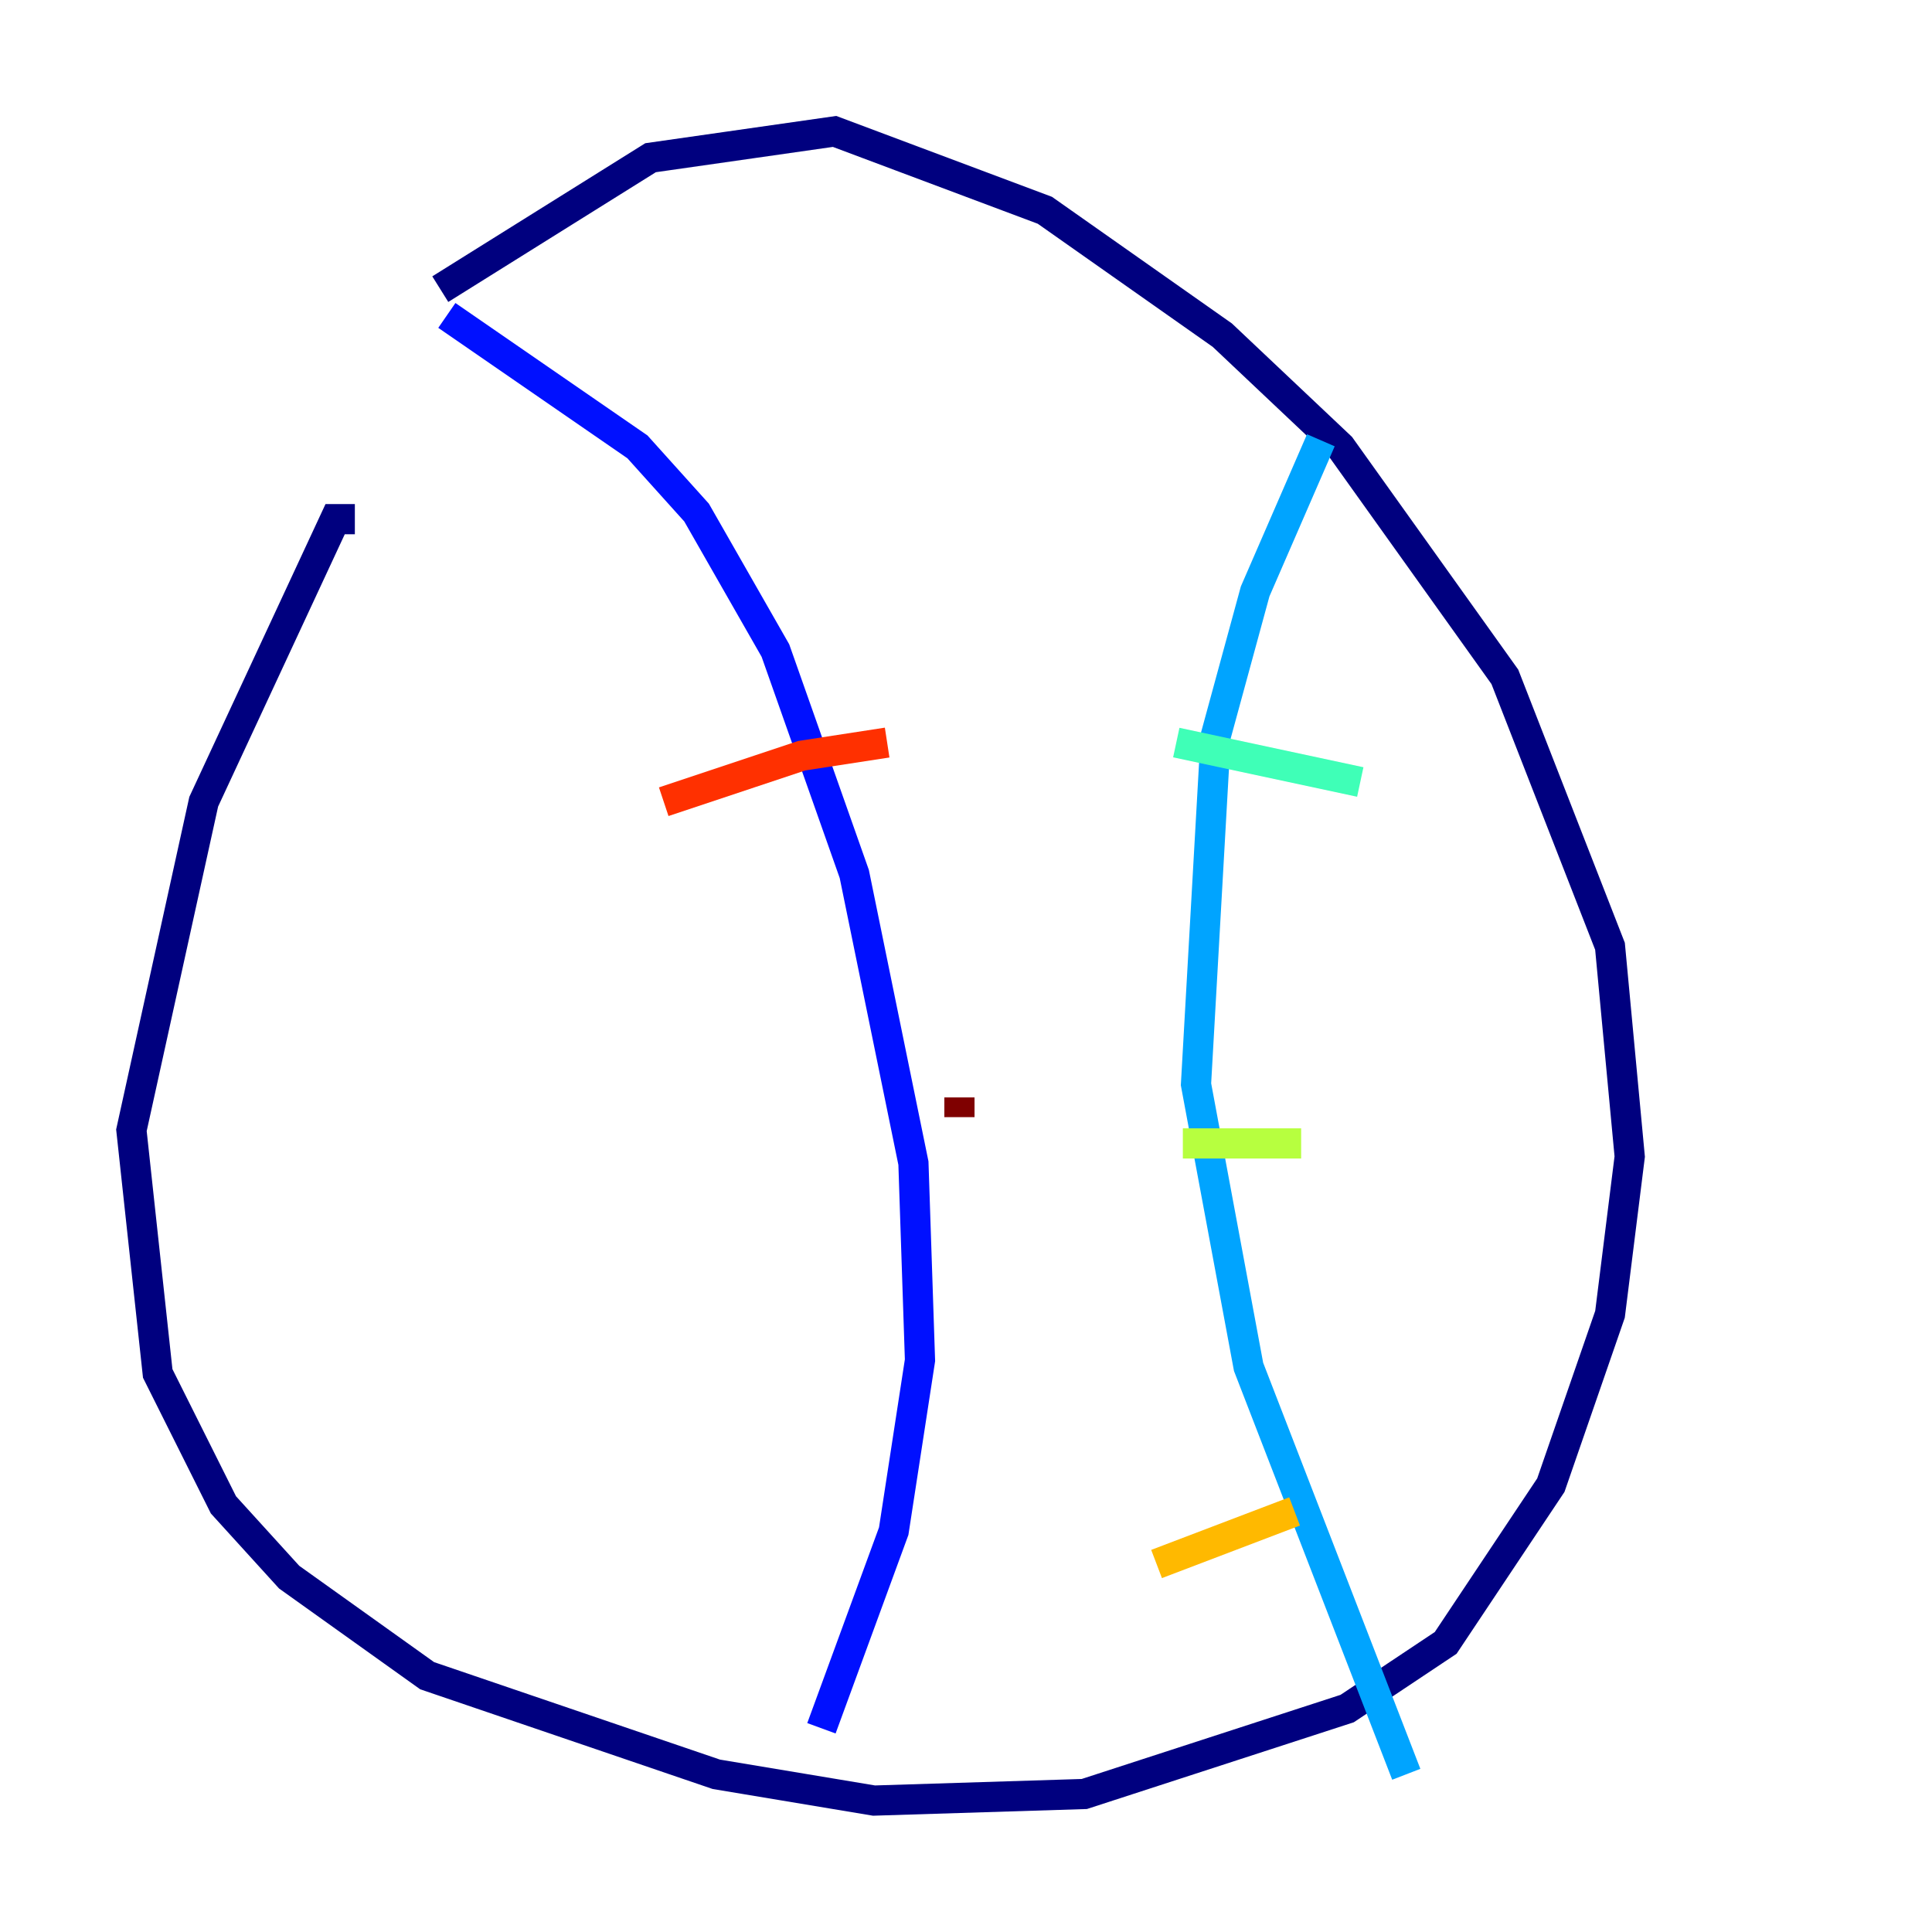 <?xml version="1.0" encoding="utf-8" ?>
<svg baseProfile="tiny" height="128" version="1.2" viewBox="0,0,128,128" width="128" xmlns="http://www.w3.org/2000/svg" xmlns:ev="http://www.w3.org/2001/xml-events" xmlns:xlink="http://www.w3.org/1999/xlink"><defs /><polyline fill="none" points="29.17,19.157 43.102,10.449 55.292,8.707 69.225,13.932 80.98,22.204 88.816,29.605 99.701,44.843 106.667,62.694 107.973,76.626 106.667,87.075 102.748,98.395 95.782,108.844 89.252,113.197 71.837,118.857 57.905,119.293 47.456,117.551 28.299,111.02 19.157,104.49 14.803,99.701 10.449,90.993 8.707,74.884 13.497,53.116 22.204,34.395 23.51,34.395" stroke="#00007f" stroke-width="2" /><polyline fill="none" points="29.605,20.898 42.231,29.605 46.15,33.959 51.374,43.102 56.599,57.905 60.517,77.061 60.952,90.122 59.211,101.442 54.422,114.503" stroke="#0010ff" stroke-width="2" /><polyline fill="none" points="87.51,29.17 83.156,39.184 80.544,48.762 79.238,71.837 82.721,90.558 93.17,117.551" stroke="#00a4ff" stroke-width="2" /><polyline fill="none" points="90.122,51.809 77.932,49.197" stroke="#3fffb7" stroke-width="2" /><polyline fill="none" points="86.204,75.755 78.367,75.755" stroke="#b7ff3f" stroke-width="2" /><polyline fill="none" points="85.769,100.136 76.626,103.619" stroke="#ffb900" stroke-width="2" /><polyline fill="none" points="58.776,49.197 53.116,50.068 43.973,53.116" stroke="#ff3000" stroke-width="2" /><polyline fill="none" points="63.565,72.707 63.565,74.014" stroke="#7f0000" stroke-width="2" /></svg>